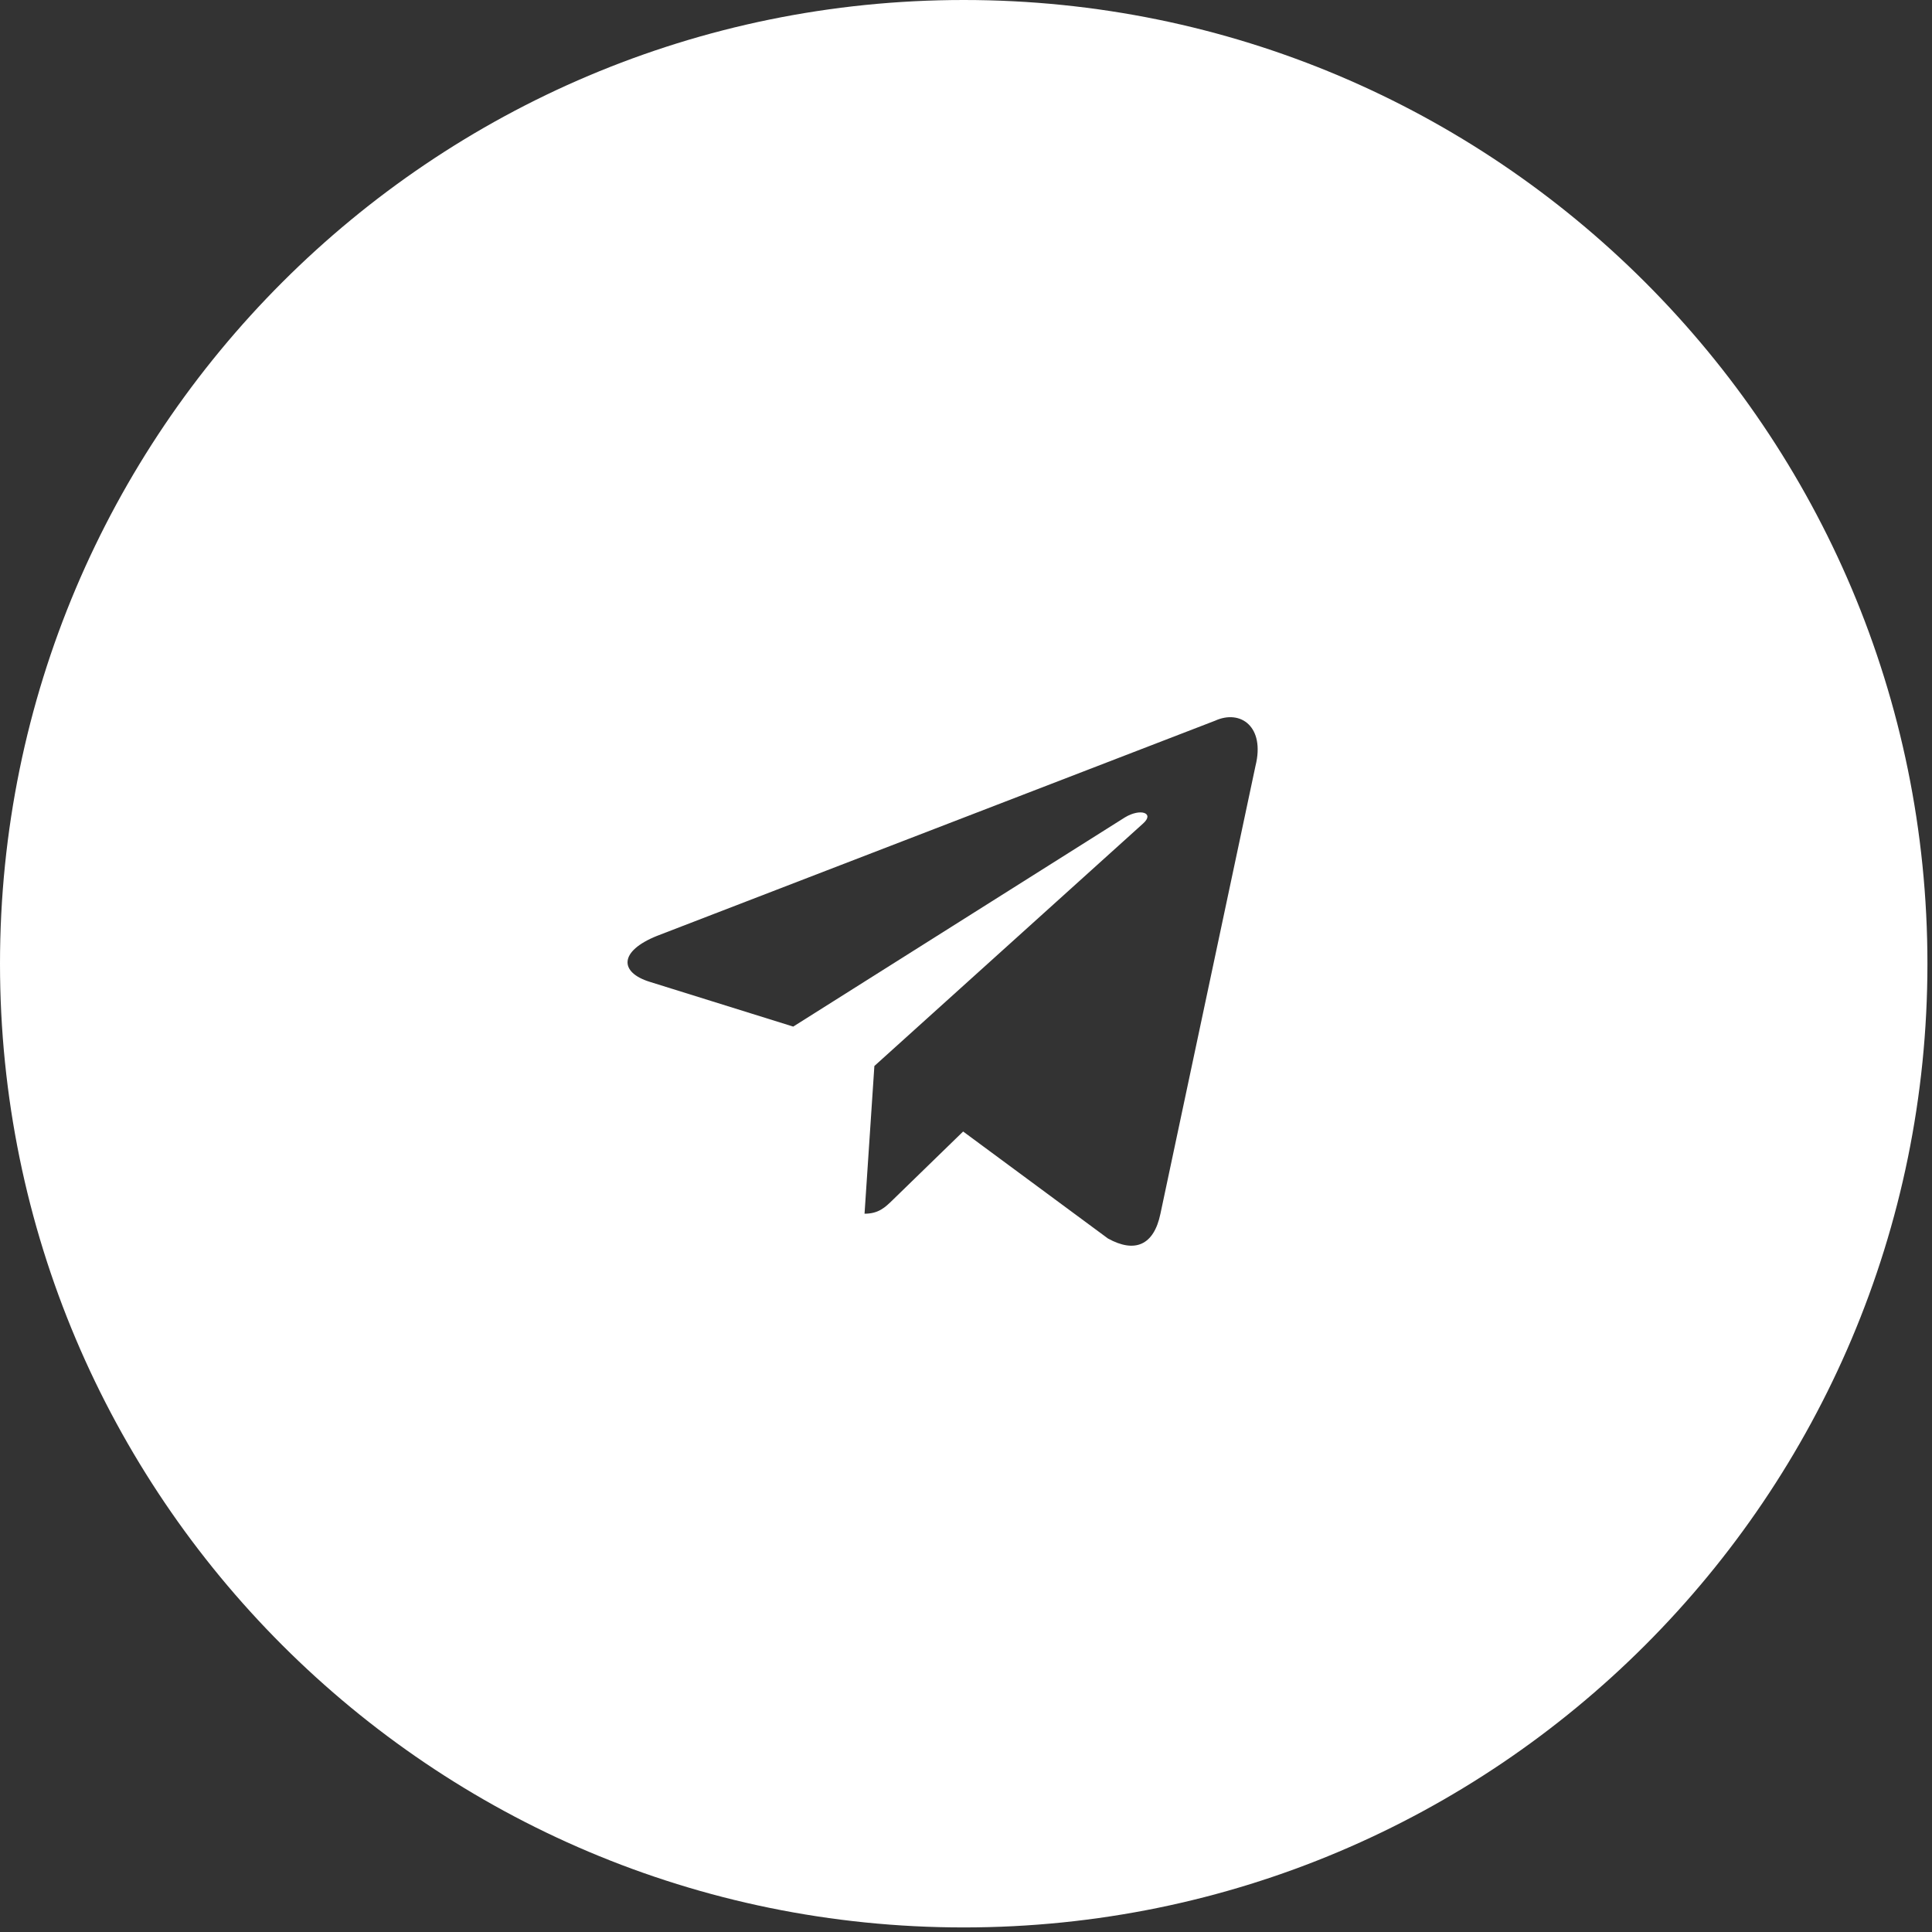 <svg width="33" height="33" viewBox="0 0 33 33" fill="none" xmlns="http://www.w3.org/2000/svg">
<rect x="0" y="0" width="33" height="33" fill="#333333" stroke="none"/>
<path fill-rule="evenodd" clip-rule="evenodd" d="M16.461 32.922C25.552 32.922 32.922 25.552 32.922 16.461C32.922 7.37 25.552 0 16.461 0C7.37 0 0 7.37 0 16.461C0 25.552 7.37 32.922 16.461 32.922ZM14.767 20.731L14.935 18.208L14.935 18.208L19.525 14.066C19.726 13.887 19.481 13.8 19.214 13.962L13.549 17.535L11.103 16.772C10.574 16.61 10.571 16.247 11.221 15.986L20.755 12.31C21.191 12.112 21.611 12.414 21.445 13.081L19.821 20.732C19.708 21.276 19.379 21.406 18.924 21.154L16.451 19.327L15.262 20.483C15.258 20.487 15.255 20.491 15.251 20.494C15.118 20.623 15.008 20.731 14.767 20.731Z" fill="white"/>
</svg>
